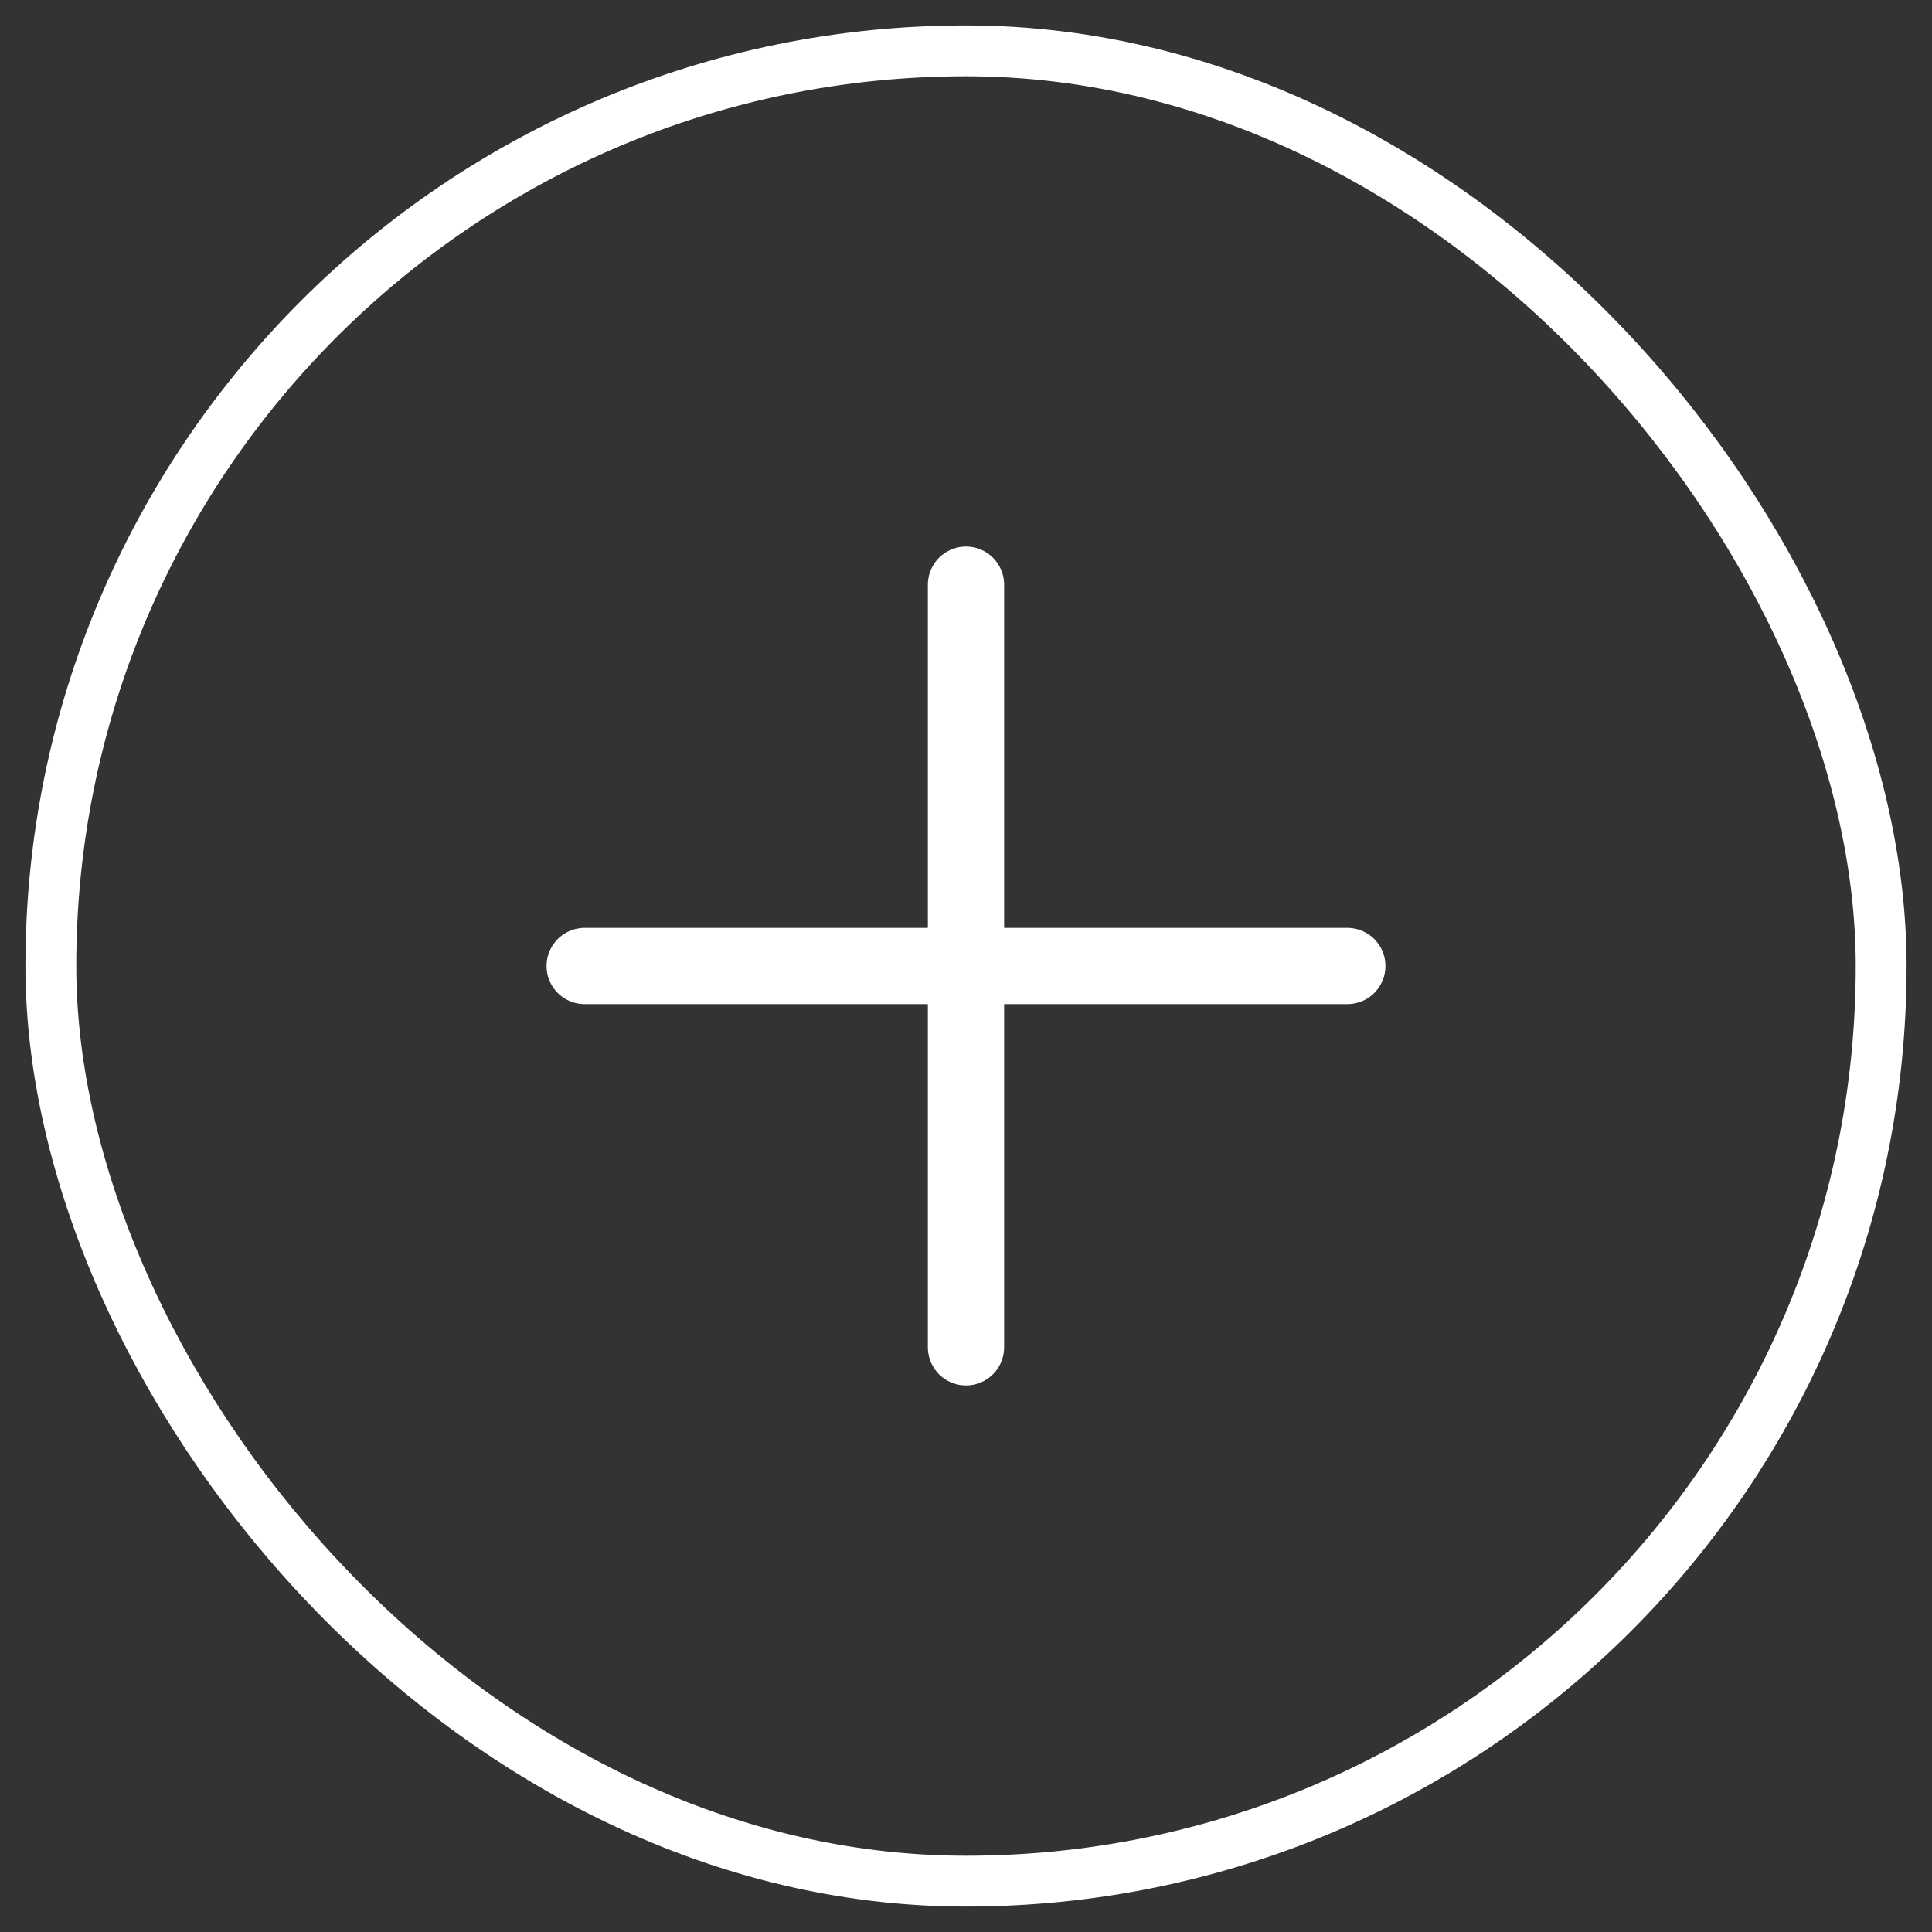 <svg width="38" height="38" viewBox="0 0 38 38" fill="none" xmlns="http://www.w3.org/2000/svg">
<rect x="0" y="0" width="38" height="38" fill="#333333" stroke="none"/>
<rect x="1" y="1" width="36" height="36" rx="18" stroke="white" stroke-linejoin="bevel"/>
<path d="M11.5 19H26.5" stroke="white" stroke-width="1.5" stroke-linecap="round" stroke-linejoin="round"/>
<path d="M19 26.5V11.5" stroke="white" stroke-width="1.5" stroke-linecap="round" stroke-linejoin="round"/>
</svg>
